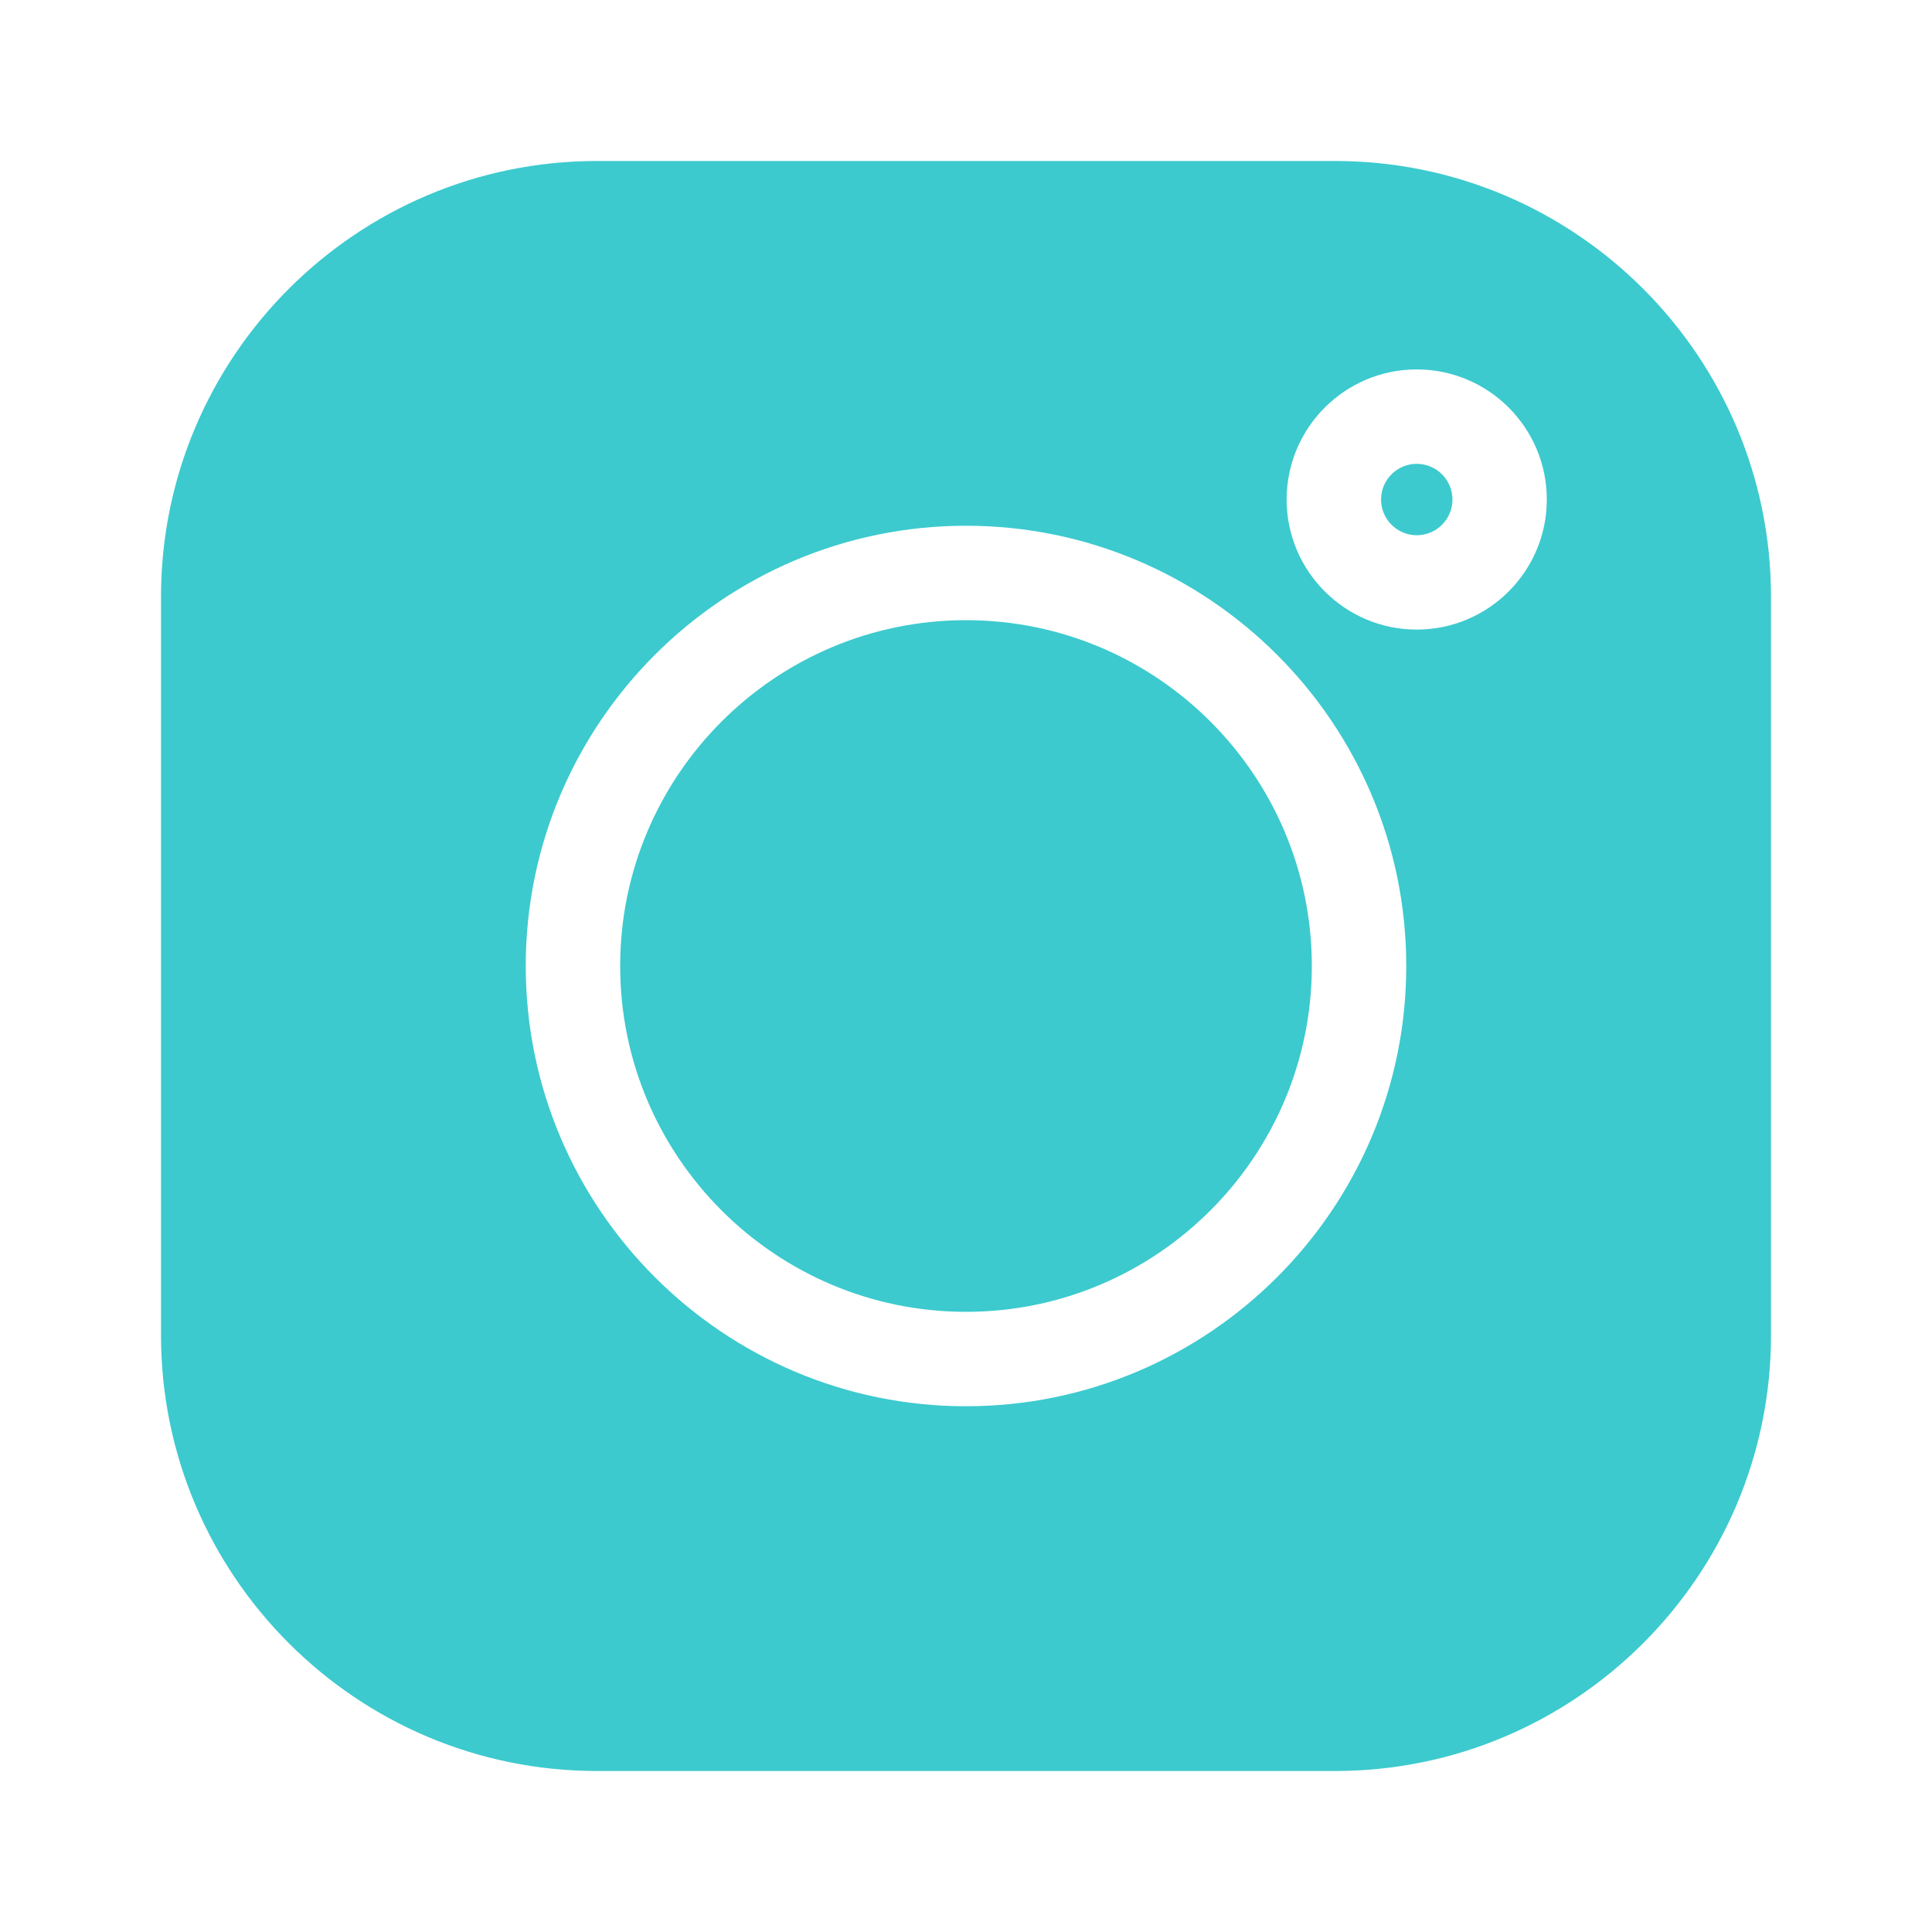 <svg width="24" height="24" viewBox="0 0 24 24" fill="none" xmlns="http://www.w3.org/2000/svg">
<path d="M16.586 2H7.414C4.429 2 2 4.429 2 7.414V16.586C2 19.571 4.429 22 7.414 22H16.586C19.571 22 22 19.571 22 16.586V7.414C22 4.429 19.571 2 16.586 2ZM12 17.469C8.985 17.469 6.531 15.015 6.531 12C6.531 8.985 8.985 6.531 12 6.531C15.015 6.531 17.469 8.985 17.469 12C17.469 15.015 15.015 17.469 12 17.469ZM17.599 7.821C16.708 7.821 15.983 7.096 15.983 6.205C15.983 5.314 16.708 4.589 17.599 4.589C18.491 4.589 19.215 5.314 19.215 6.205C19.215 7.096 18.491 7.821 17.599 7.821Z" fill="#3CCACE"/>
<path d="M12 7.704C9.631 7.704 7.704 9.631 7.704 12C7.704 14.369 9.631 16.296 12 16.296C14.369 16.296 16.296 14.369 16.296 12C16.296 9.631 14.369 7.704 12 7.704Z" fill="#3CCACE"/>
<path d="M17.6 5.762C17.355 5.762 17.156 5.961 17.156 6.205C17.156 6.45 17.355 6.649 17.6 6.649C17.844 6.649 18.043 6.45 18.043 6.205C18.043 5.961 17.844 5.762 17.6 5.762Z" fill="#3CCACE"/>
</svg>
